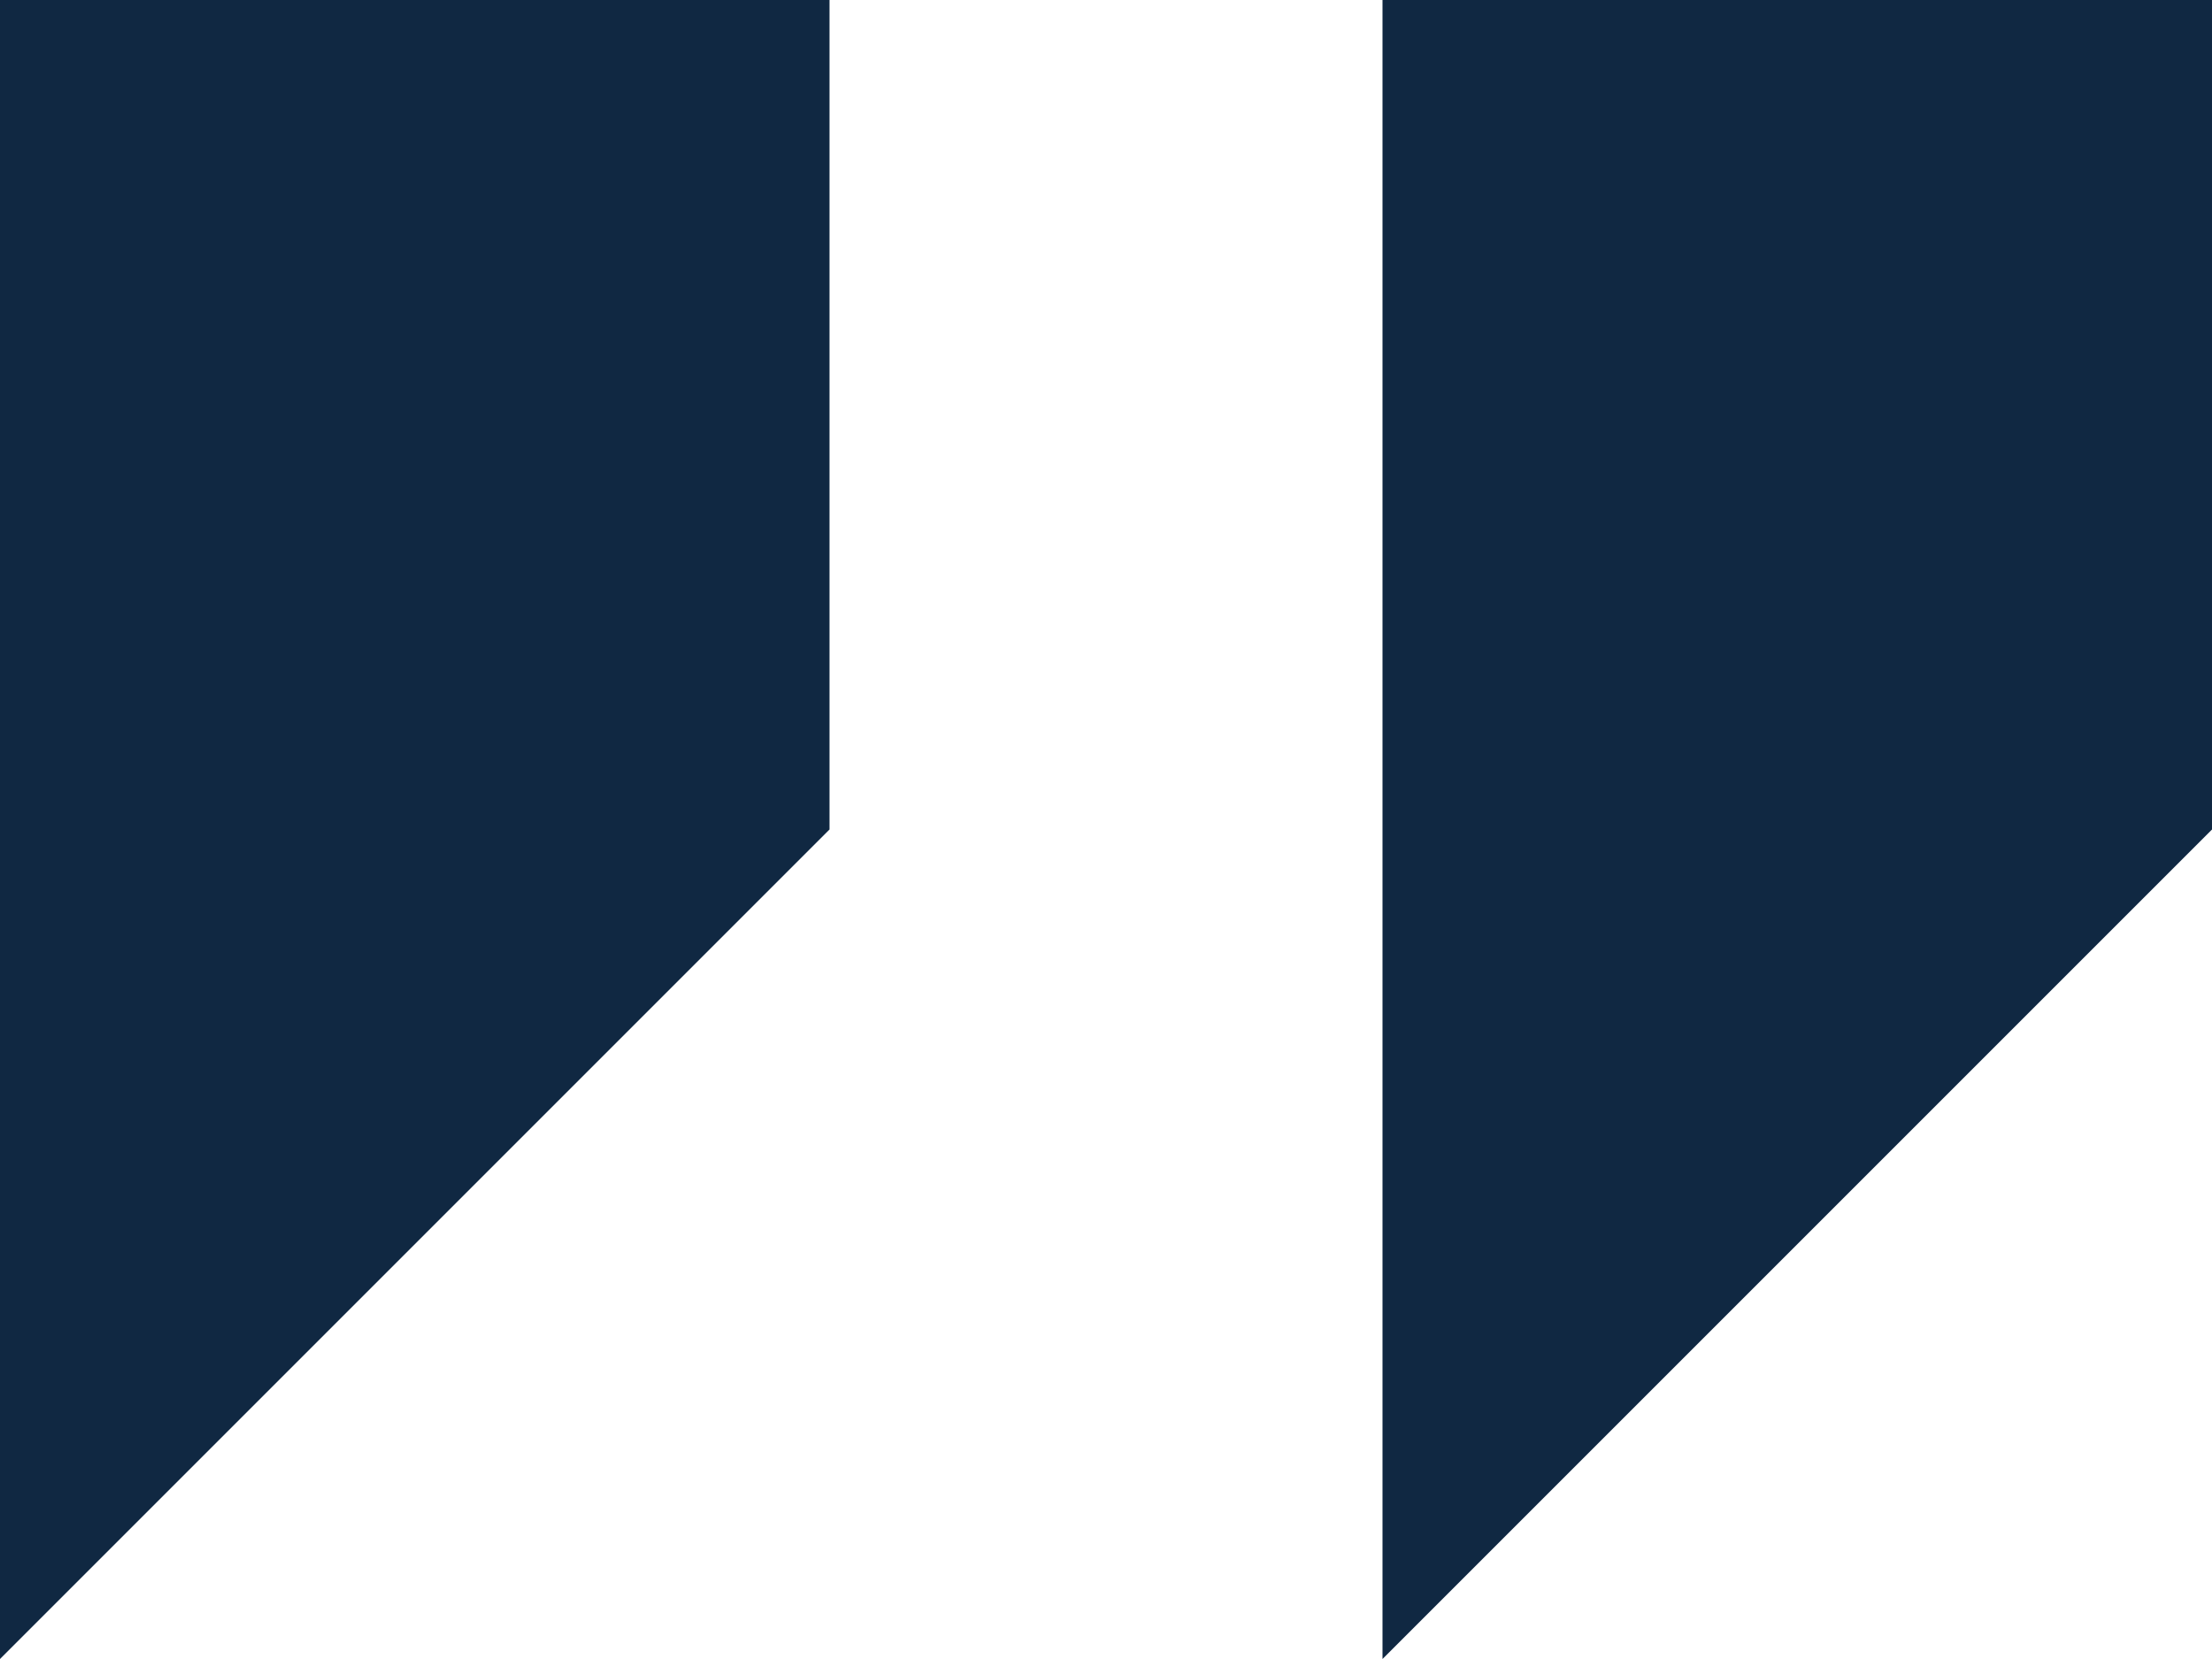 <svg xmlns="http://www.w3.org/2000/svg" width="60" height="45" viewBox="0 0 60 45">
<defs>
    <style>
      .cls-1 {
        fill: #102842;
        fill-rule: evenodd;
      }
    </style>
  </defs>
  <path id="кавычки" class="cls-1" d="M41,1321v45l22.5-22.5V1321H41Zm37.5,0v45l22.5-22.5V1321H78.5Z" transform="translate(-41 -1321)"/>
</svg>

